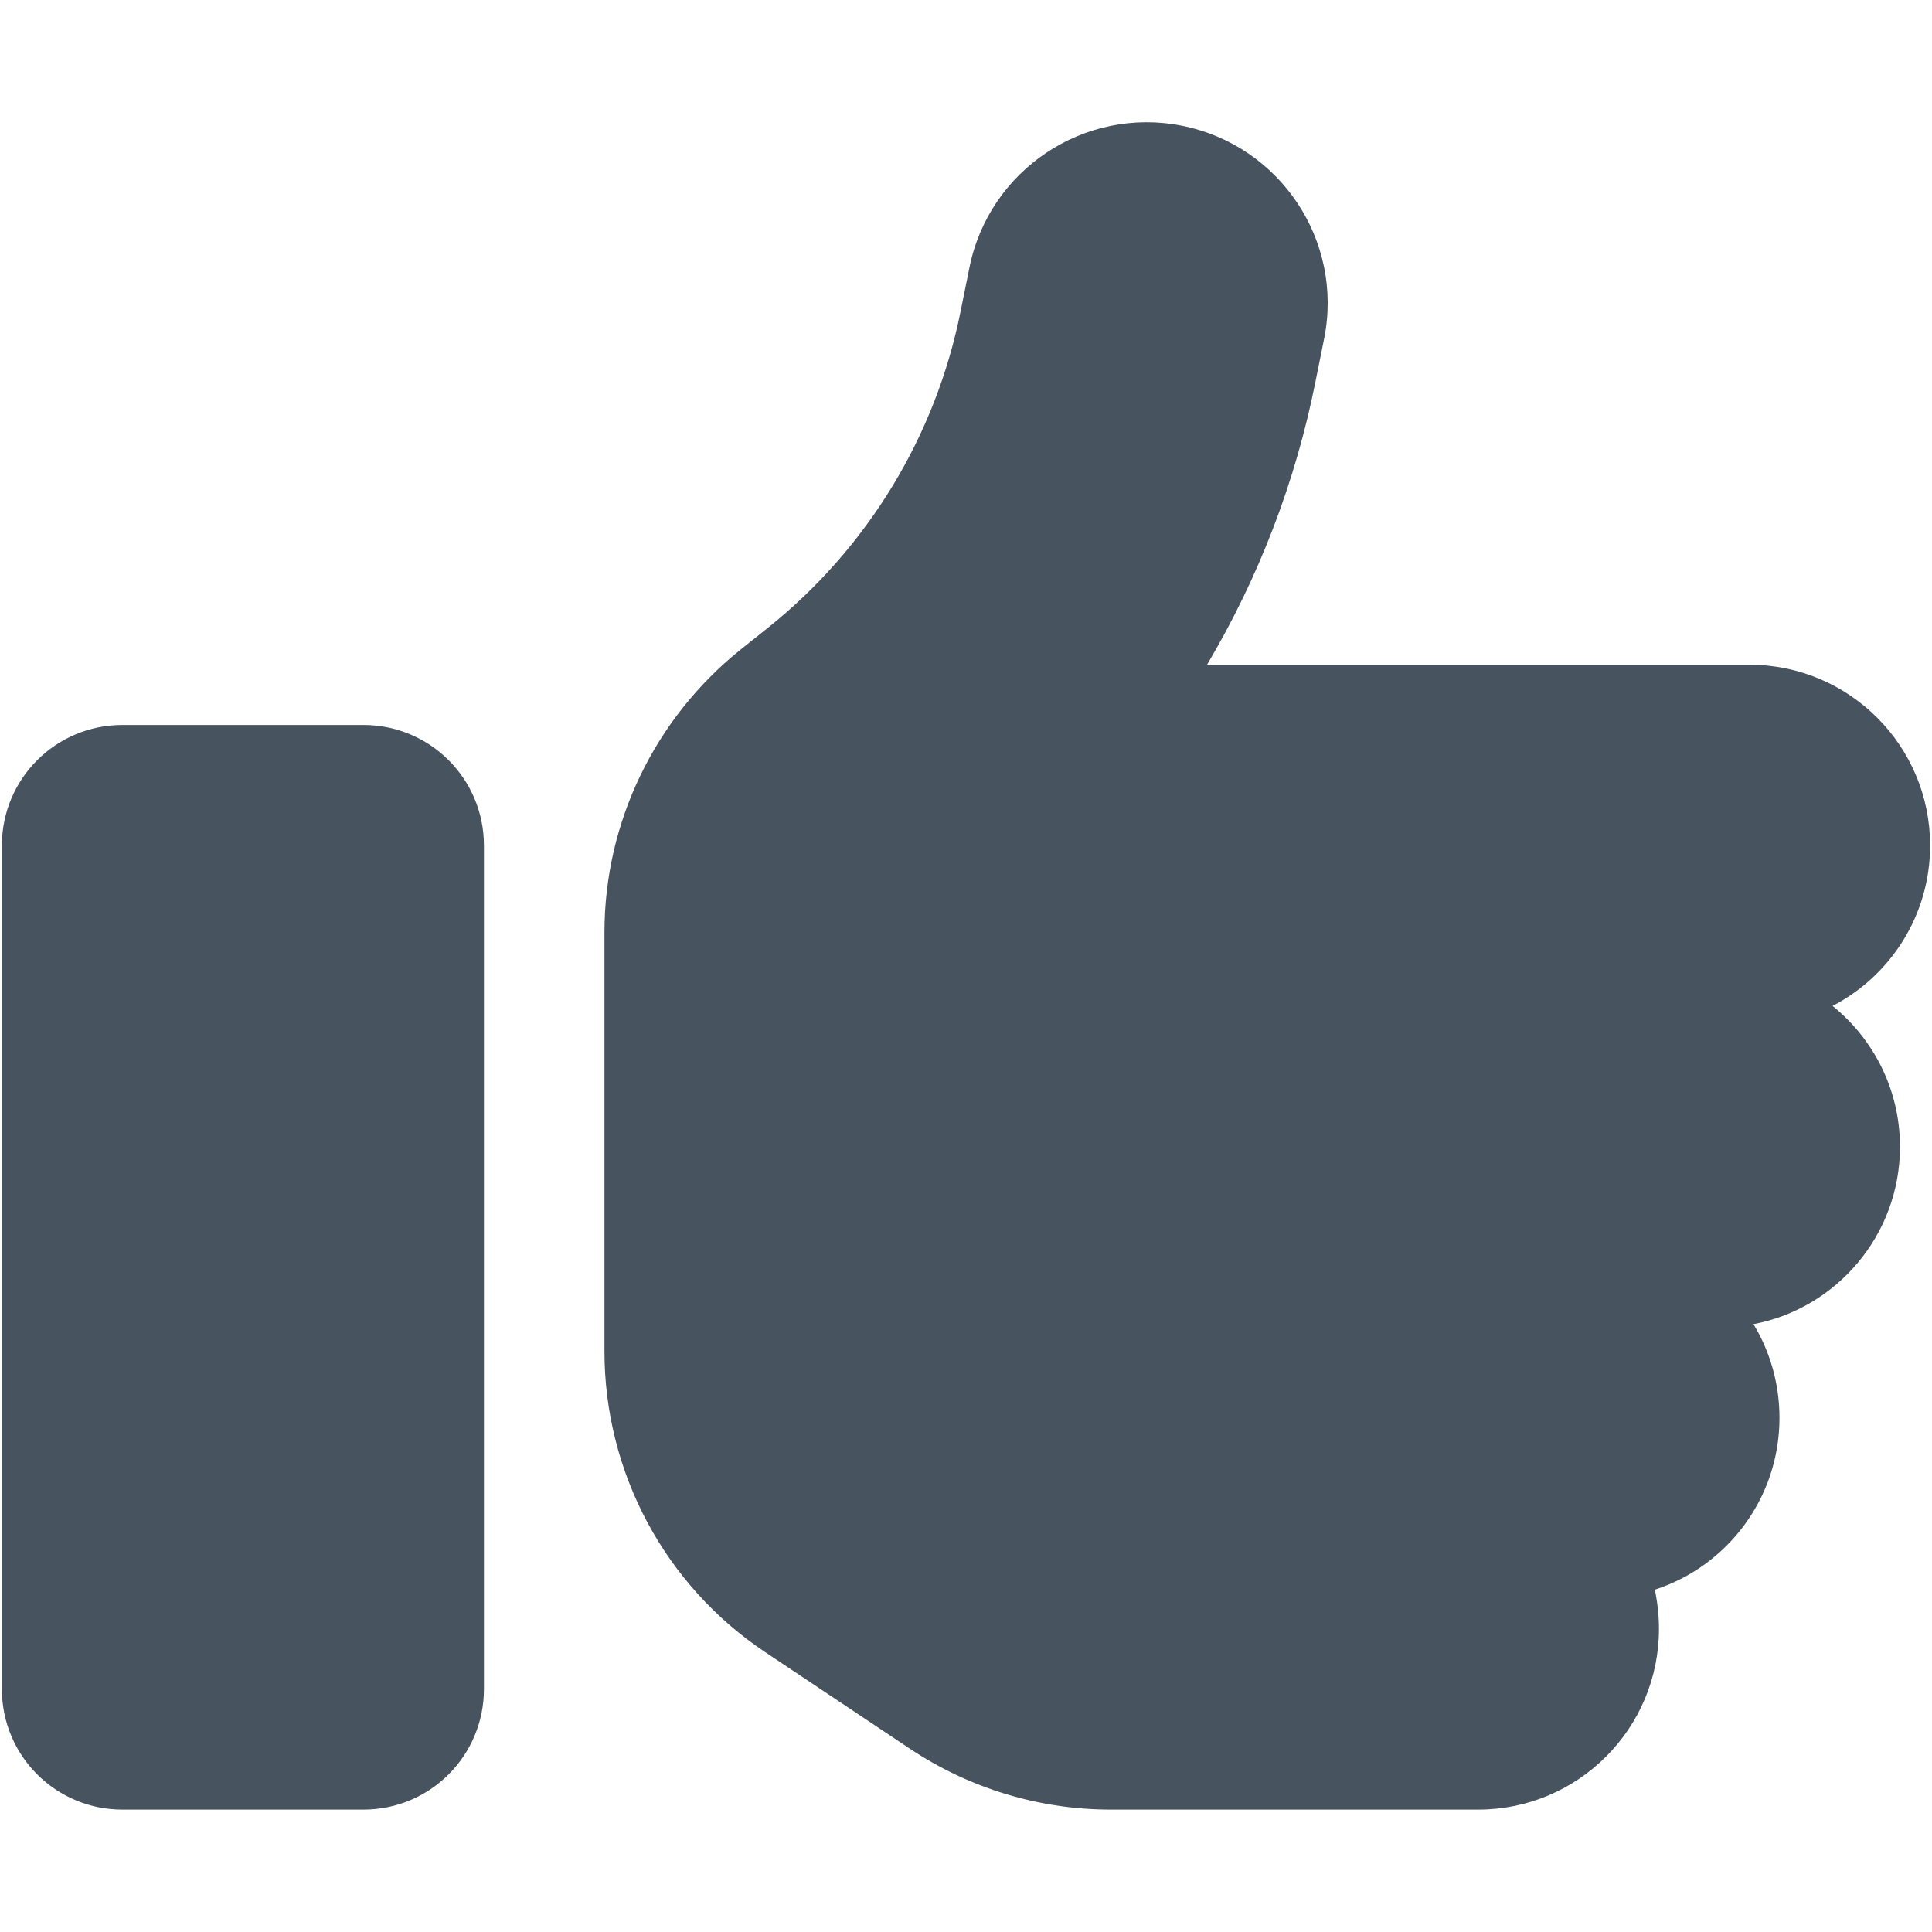 <svg width="513" height="513" viewBox="0 0 513 513" fill="none" xmlns="http://www.w3.org/2000/svg">
<g clip-path="url(#clip0_104_2776)">
<path d="M313.9 33.4C339.9 38.6 356.8 63.9 351.6 89.9L349.3 101.3C344 128 334.2 153.4 320.5 176.5H464.5C491 176.5 512.5 198 512.5 224.5C512.5 243 502 259.1 486.6 267.1C497.5 275.9 504.5 289.4 504.5 304.5C504.5 327.9 487.7 347.4 465.6 351.6C470 358.9 472.5 367.4 472.5 376.5C472.5 397.8 458.6 415.9 439.4 422.1C440.1 425.4 440.5 428.9 440.5 432.5C440.5 459 419 480.5 392.5 480.5H295C276 480.5 257.5 474.9 241.7 464.4L203.2 438.7C176.5 420.9 160.5 390.9 160.5 358.8V320.5V272.5V247.6C160.5 218.4 173.8 190.9 196.5 172.6L203.9 166.7C230.4 145.5 248.5 115.7 255.1 82.5L257.4 71.1C262.6 45.1 287.9 28.2 313.9 33.4ZM32.5 192.5H96.5C114.2 192.5 128.5 206.8 128.5 224.5V448.5C128.5 466.2 114.2 480.5 96.5 480.5H32.5C14.8 480.5 0.5 466.2 0.5 448.5V224.5C0.5 206.8 14.8 192.5 32.5 192.5Z" fill="#47535F"/>
</g>
<defs>
<clipPath id="clip0_104_2776">
<rect width="512" height="512" fill="white" transform="translate(0.5 0.5)"/>
</clipPath>
</defs>
</svg>

